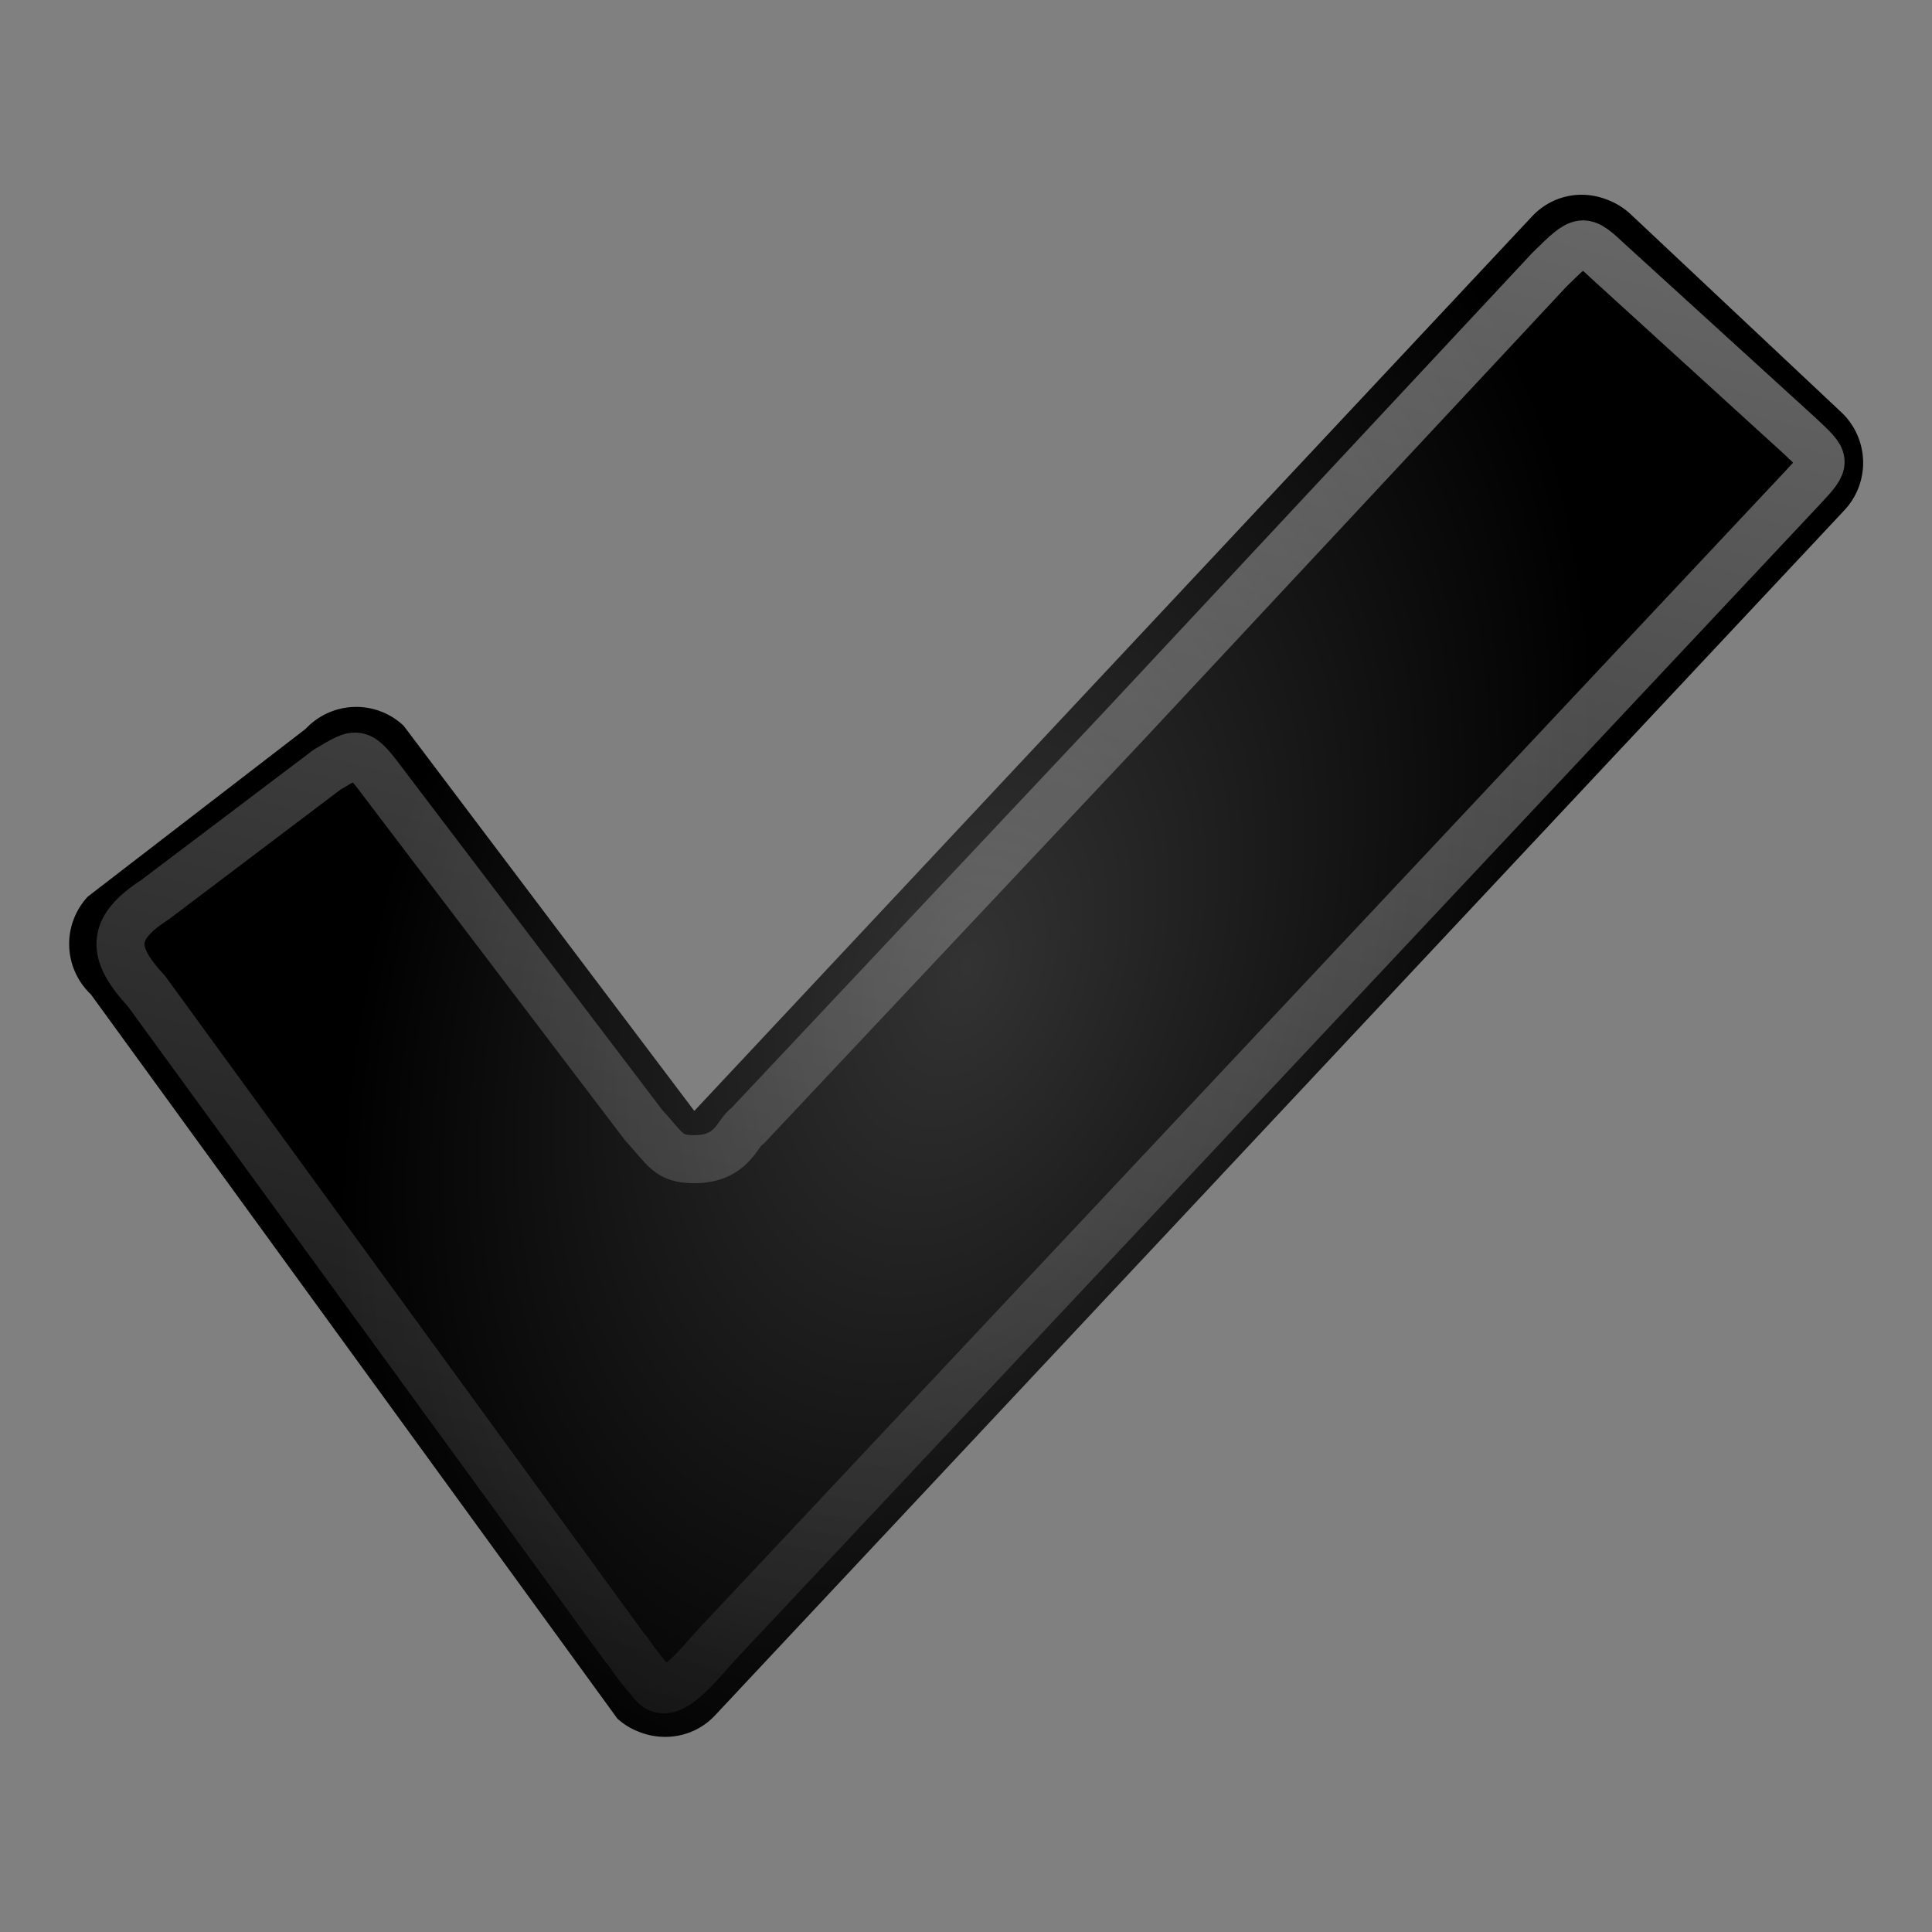 <svg xmlns="http://www.w3.org/2000/svg" xmlns:xlink="http://www.w3.org/1999/xlink" width="64" height="64"><rect width="100%" height="100%" fill="#808080" stroke="none"/><defs><linearGradient id="e"><stop offset="0" stop-color="#333"/><stop offset="1"/></linearGradient><linearGradient id="b"><stop offset="0" stop-color="#fff"/><stop offset="1" stop-color="#fff" stop-opacity="0"/></linearGradient><linearGradient id="a"><stop offset="0" stop-color="#333"/><stop offset="1"/></linearGradient><linearGradient id="c"><stop offset="0" stop-color="#fff"/><stop offset="0" stop-color="#fff" stop-opacity=".24"/><stop offset="1" stop-color="#fff" stop-opacity=".16"/><stop offset="1" stop-color="#fff" stop-opacity=".39"/></linearGradient><linearGradient id="d"><stop offset="0" stop-color="#0f0"/><stop offset=".26" stop-color="green"/><stop offset=".66" stop-color="#68b723"/><stop offset="1" stop-color="#1d7e0d"/></linearGradient><linearGradient id="g" x1="20.49" x2="20.49" y1="6.01" y2="47.76" gradientUnits="userSpaceOnUse" gradientTransform="rotate(14.46 61.68 6.35) scale(1.588)"><stop offset="0" stop-color="#fff"/><stop offset="1" stop-color="#fff" stop-opacity="0"/></linearGradient><radialGradient xlink:href="#e" id="f" cx="32" cy="32" fx="32" fy="32" r="29.71" gradientTransform="matrix(.355 -.936 .603 .229 1.35 54.65)" gradientUnits="userSpaceOnUse"/></defs><path d="M53.2 6.6c-.85-.32-1.81-.12-2.46.58L23 36.8l-9.63-12.76a2.29 2.29 0 0 0-3.24.1L2.91 29.7a2.3 2.3 0 0 0 .1 3.24l17.44 23.99c.22.2.46.34.72.44.85.34 1.86.16 2.52-.55L61.1 16.9a2.3 2.3 0 0 0-.1-3.24l-7-6.58a2.35 2.35 0 0 0-.8-.48z" fill="url(#f)"/><path d="M51.33 8.93L37.26 24.01 24.76 37.3c-.34.2-.48 1.1-1.76 1.1-.88 0-.95-.34-1.68-1.13l-8.51-11.2c-.94-1.26-.92-1.2-1.98-.57l-5.69 4.3c-1.47.95-1.49 1.74-.29 3.03L20.71 54.6c.2.2.1.21.94 1.2.54.62 1.5-.68 2.12-1.35l35.96-38.31c.81-.87.77-.87-.11-1.7l-6.3-5.74c-.9-.84-.9-.84-1.99.23z" opacity=".4" fill="none" stroke="url(#g)" stroke-width="1.59" stroke-linecap="round" stroke-linejoin="round"/></svg>